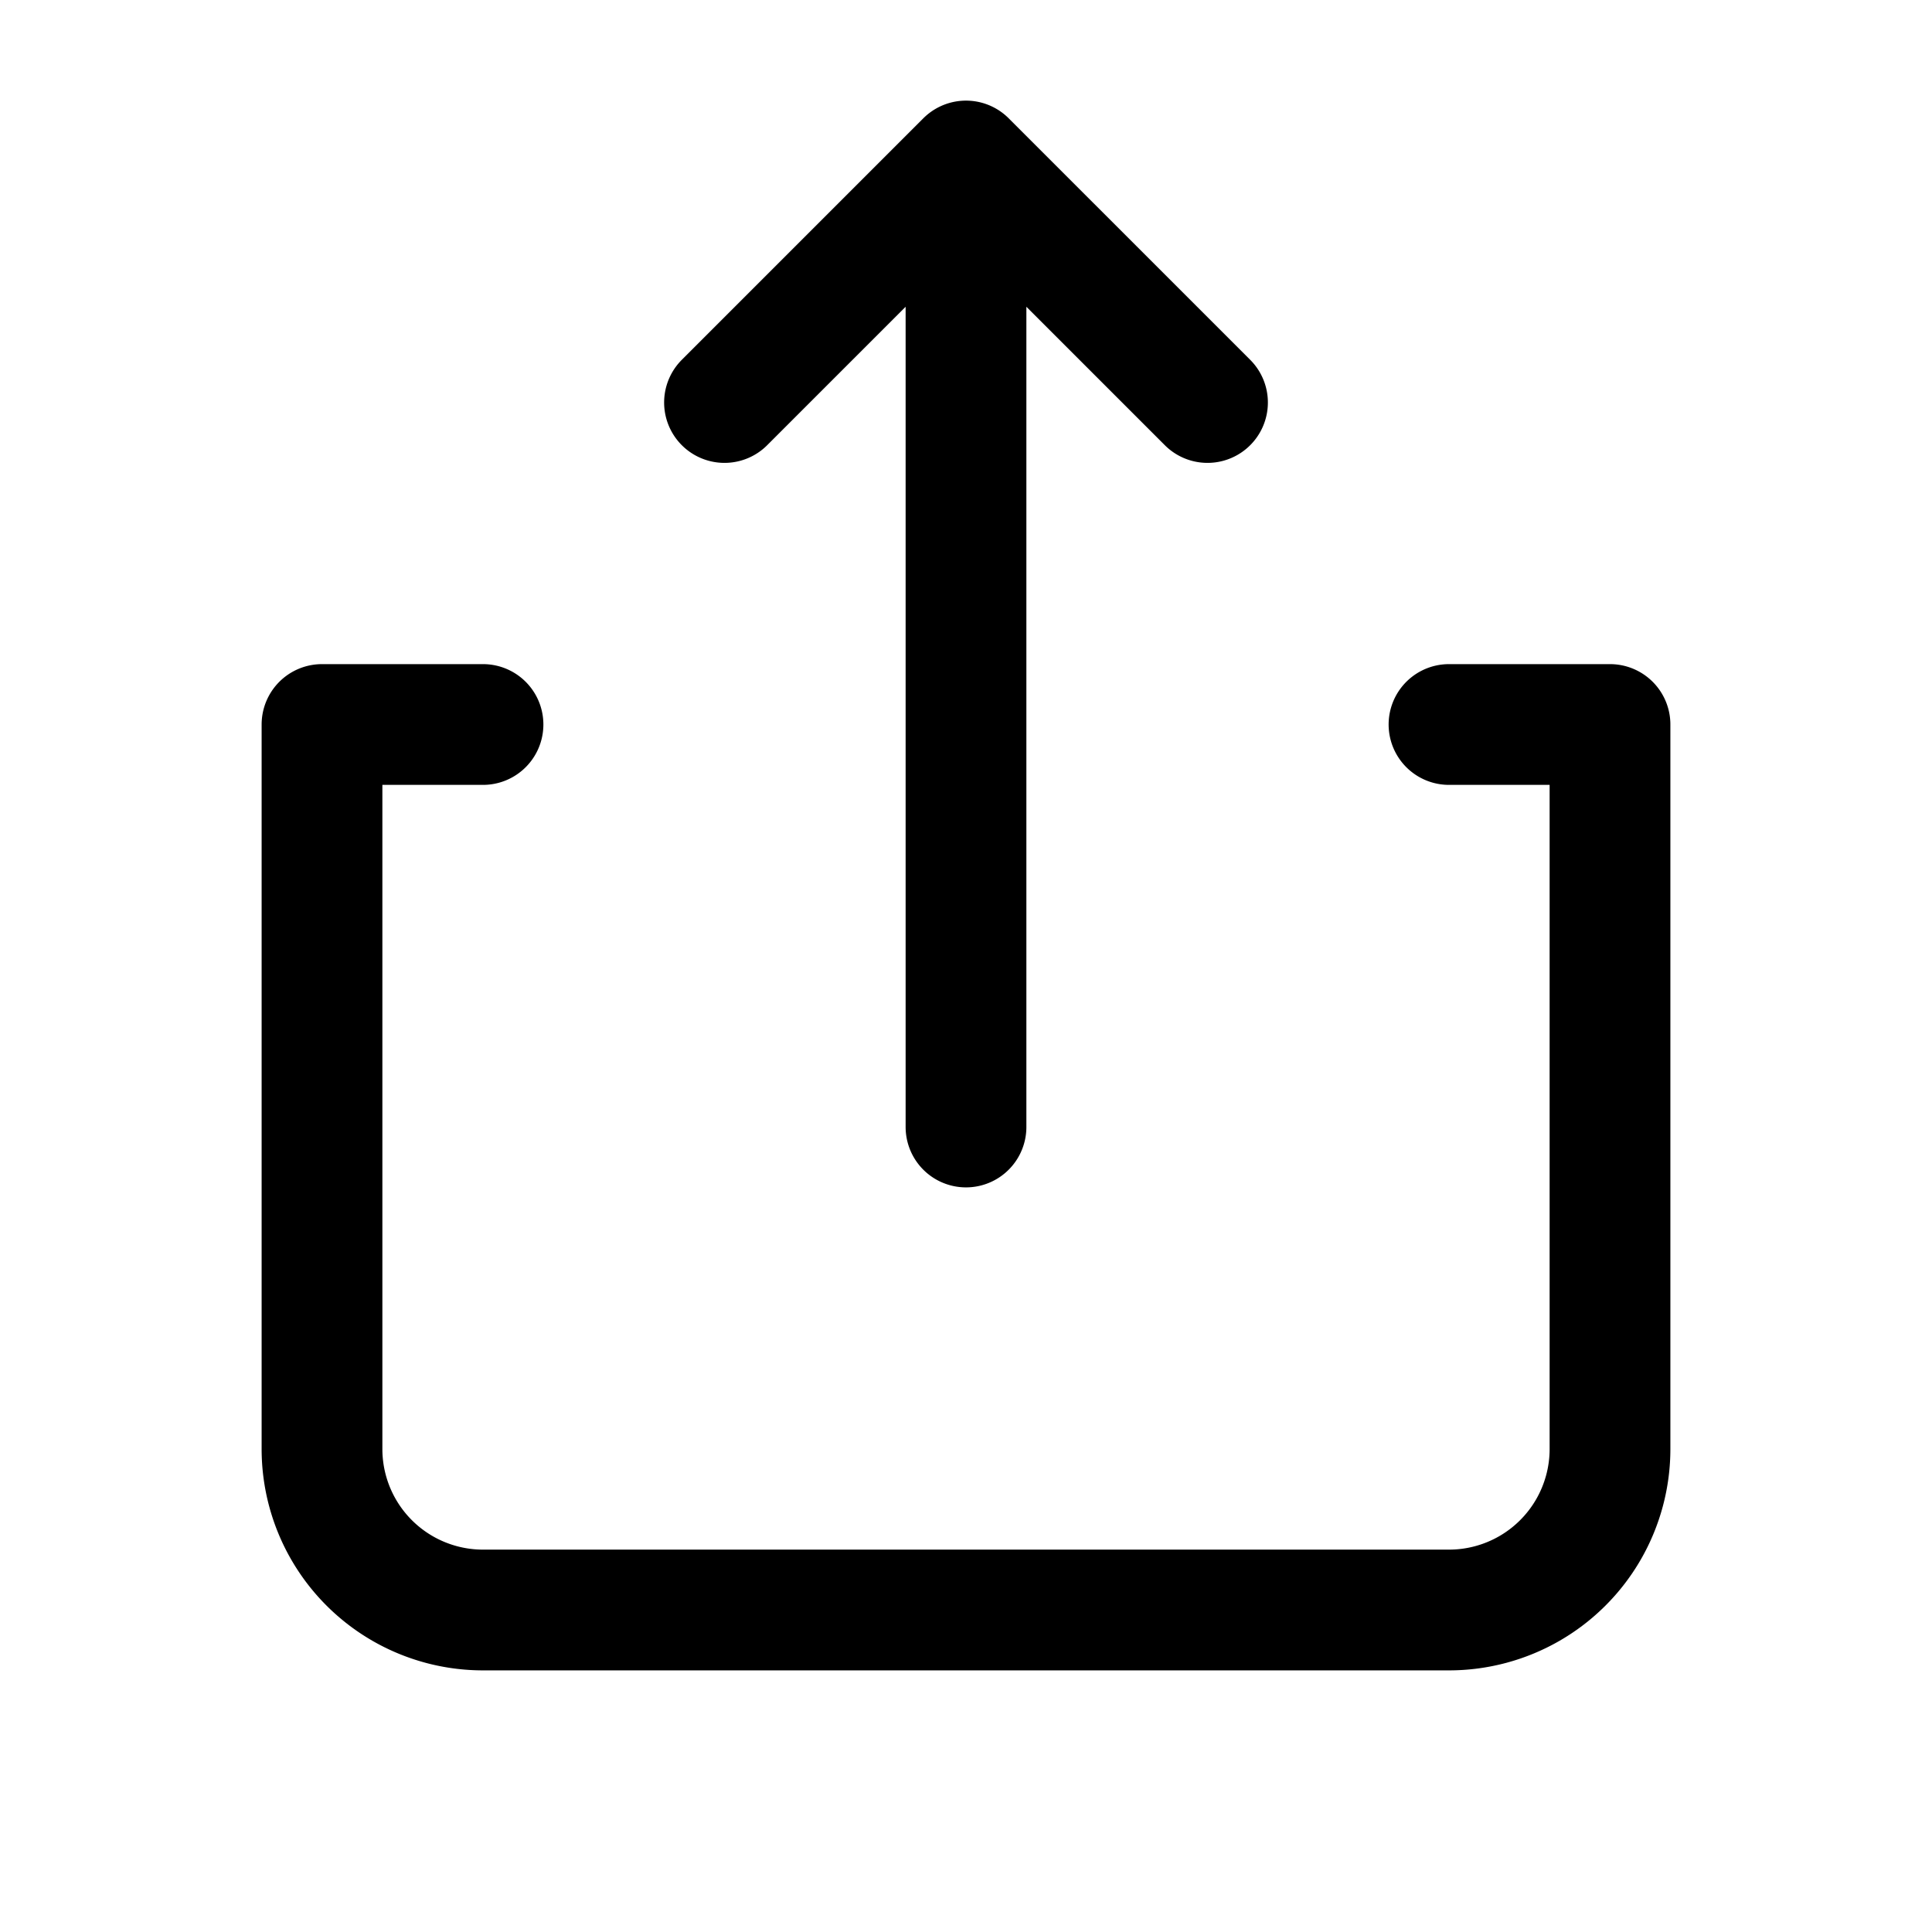 <svg xmlns="http://www.w3.org/2000/svg" width="1em" height="1em" viewBox="0 0 24 24"><path fill="none" stroke="currentColor" stroke-linecap="round" stroke-linejoin="round" stroke-width="1.5" d="m15 5l-3-3m0 0L9 5m3-3v12M6 9H4v9a2 2 0 0 0 2 2h12a2 2 0 0 0 2-2V9h-2"/></svg>